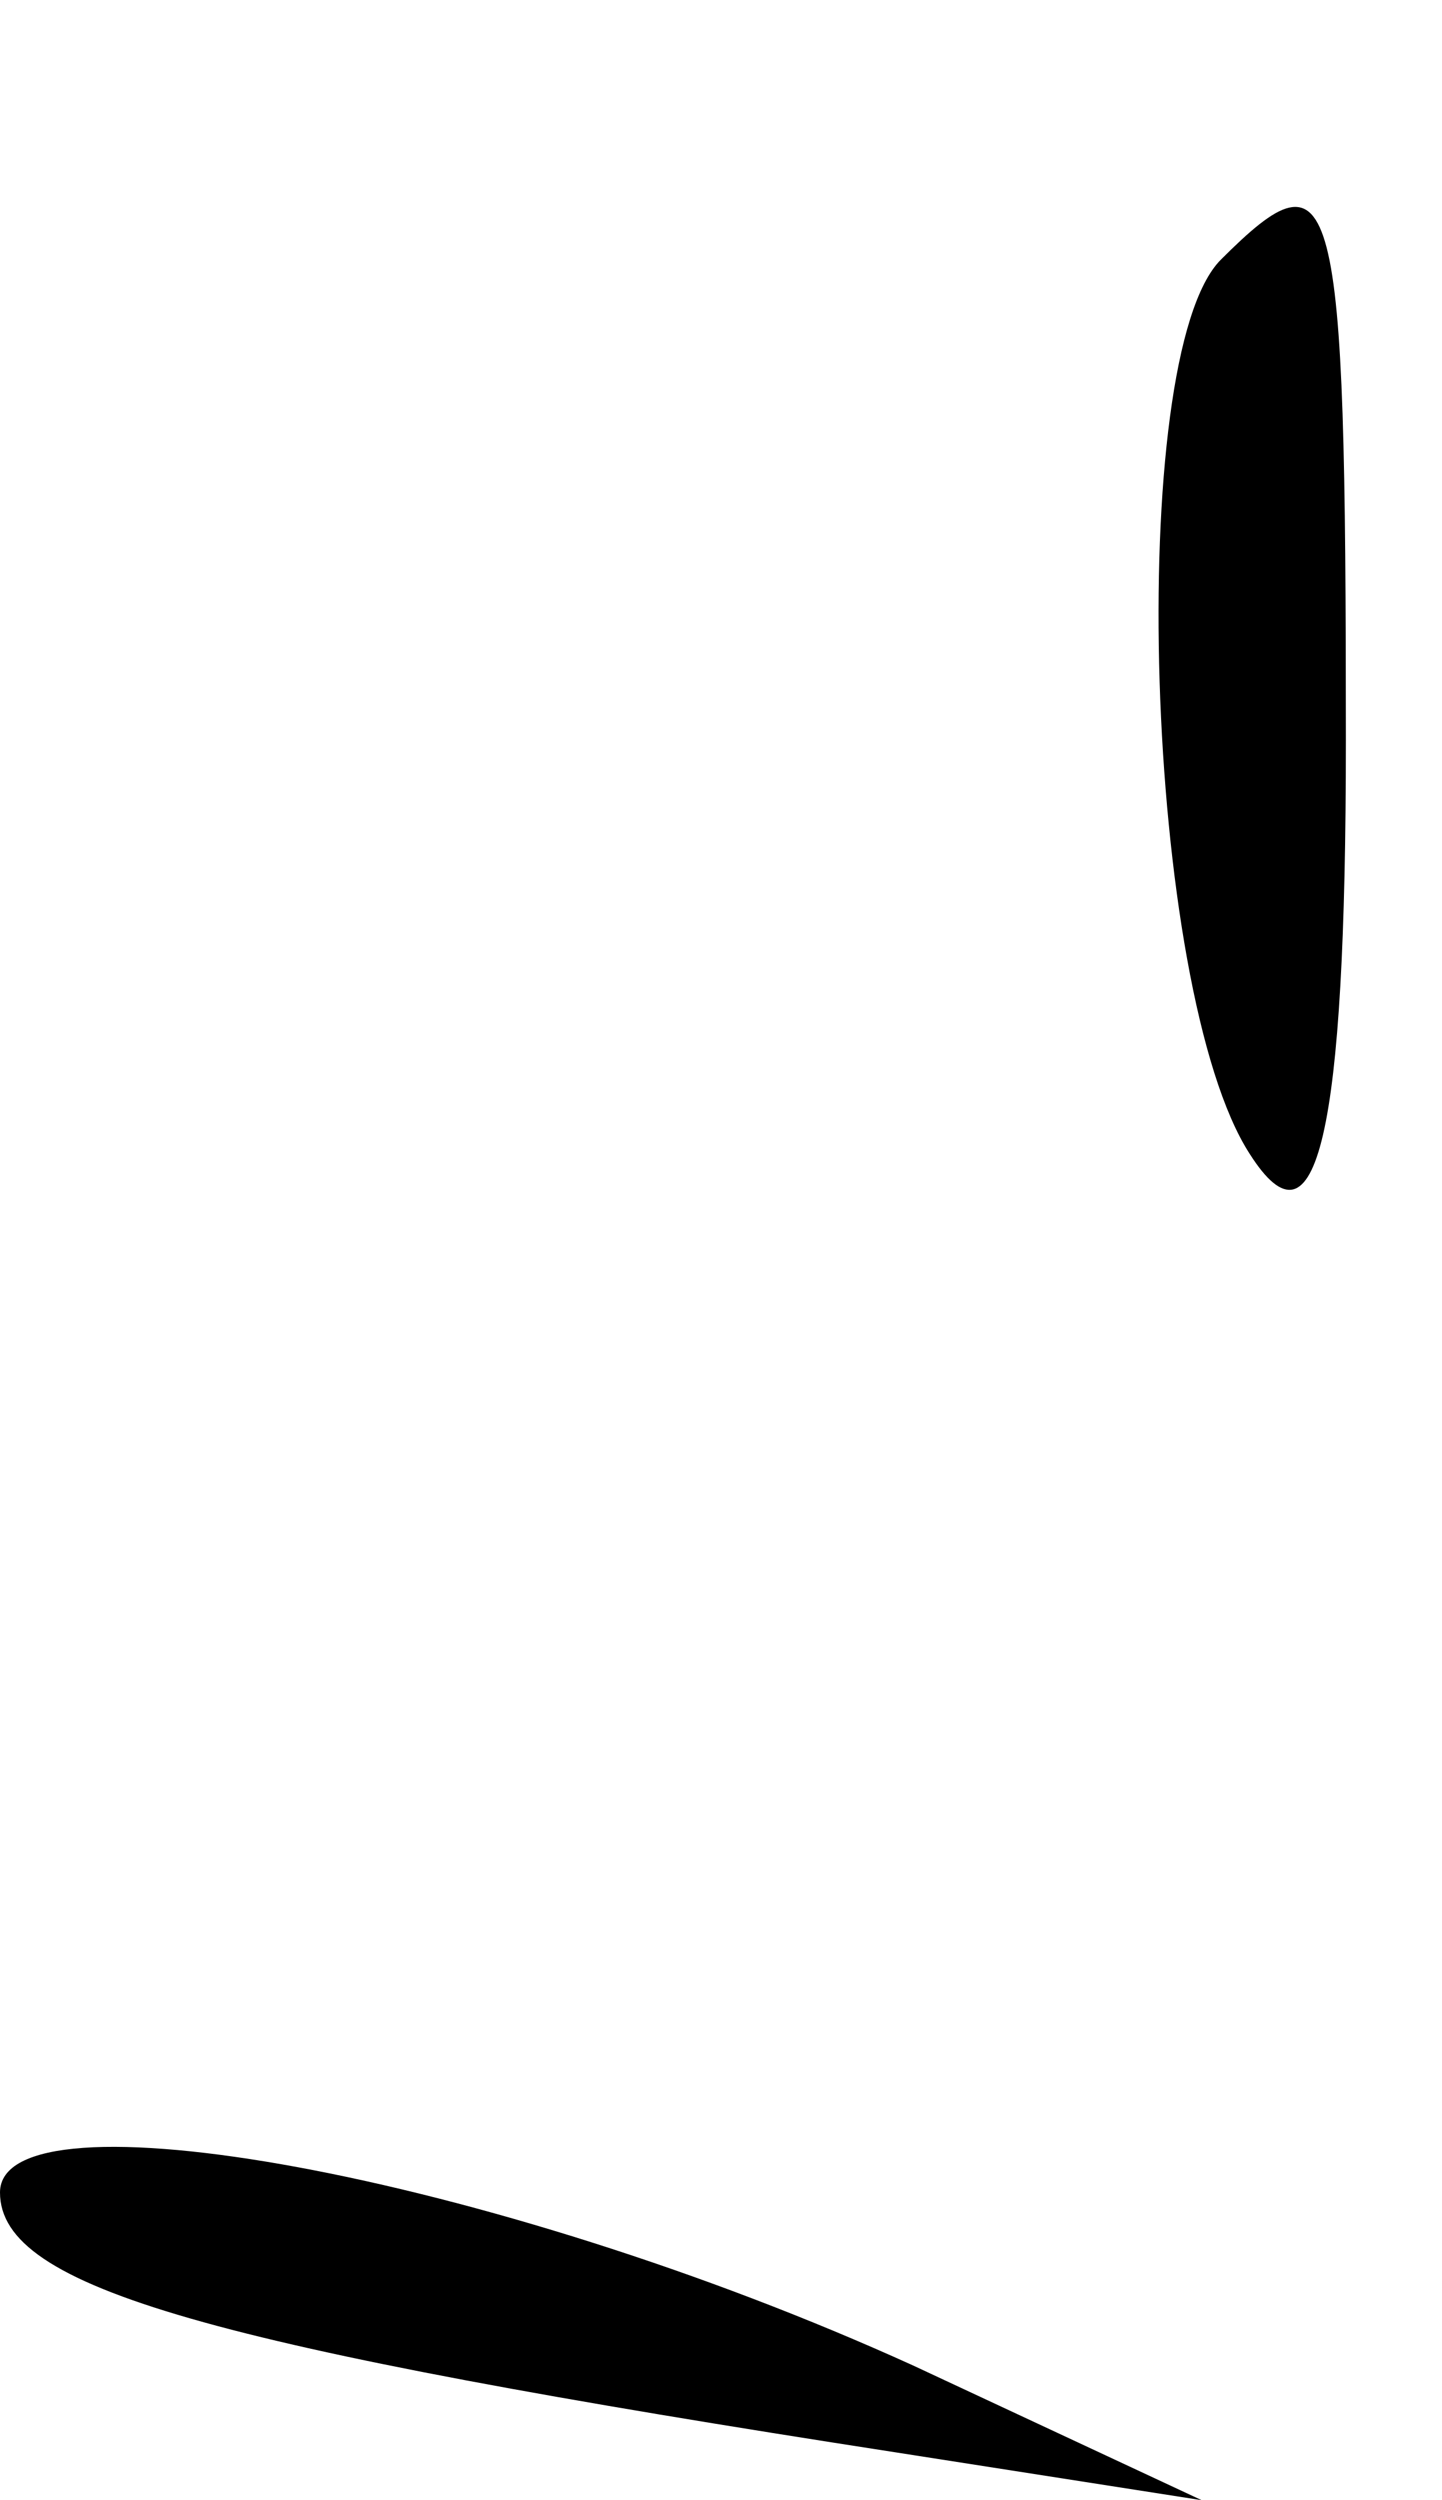 <?xml version="1.0" standalone="no"?>
<!DOCTYPE svg PUBLIC "-//W3C//DTD SVG 20010904//EN"
 "http://www.w3.org/TR/2001/REC-SVG-20010904/DTD/svg10.dtd">
<svg version="1.0" xmlns="http://www.w3.org/2000/svg"
 width="15pt" height="26pt" viewBox="0 0 15 26"
 preserveAspectRatio="xMidYMid meet">
<g transform="translate(0,26) scale(0.1,-0.1)"
fill="#000000" stroke="none">
<path fill="#000000" stroke="none" d="M127 233 c-10 -10 -8 -76 3 -93 7 -11
10 2 10 43 0 58 -1 62 -13 50z"/>
<path fill="#000000" stroke="none" d="M0 32 c0 -10 22 -16 93 -27 l32 -5 -30
14 c-44 20 -95 29 -95 18z"/>
</g>
</svg>
